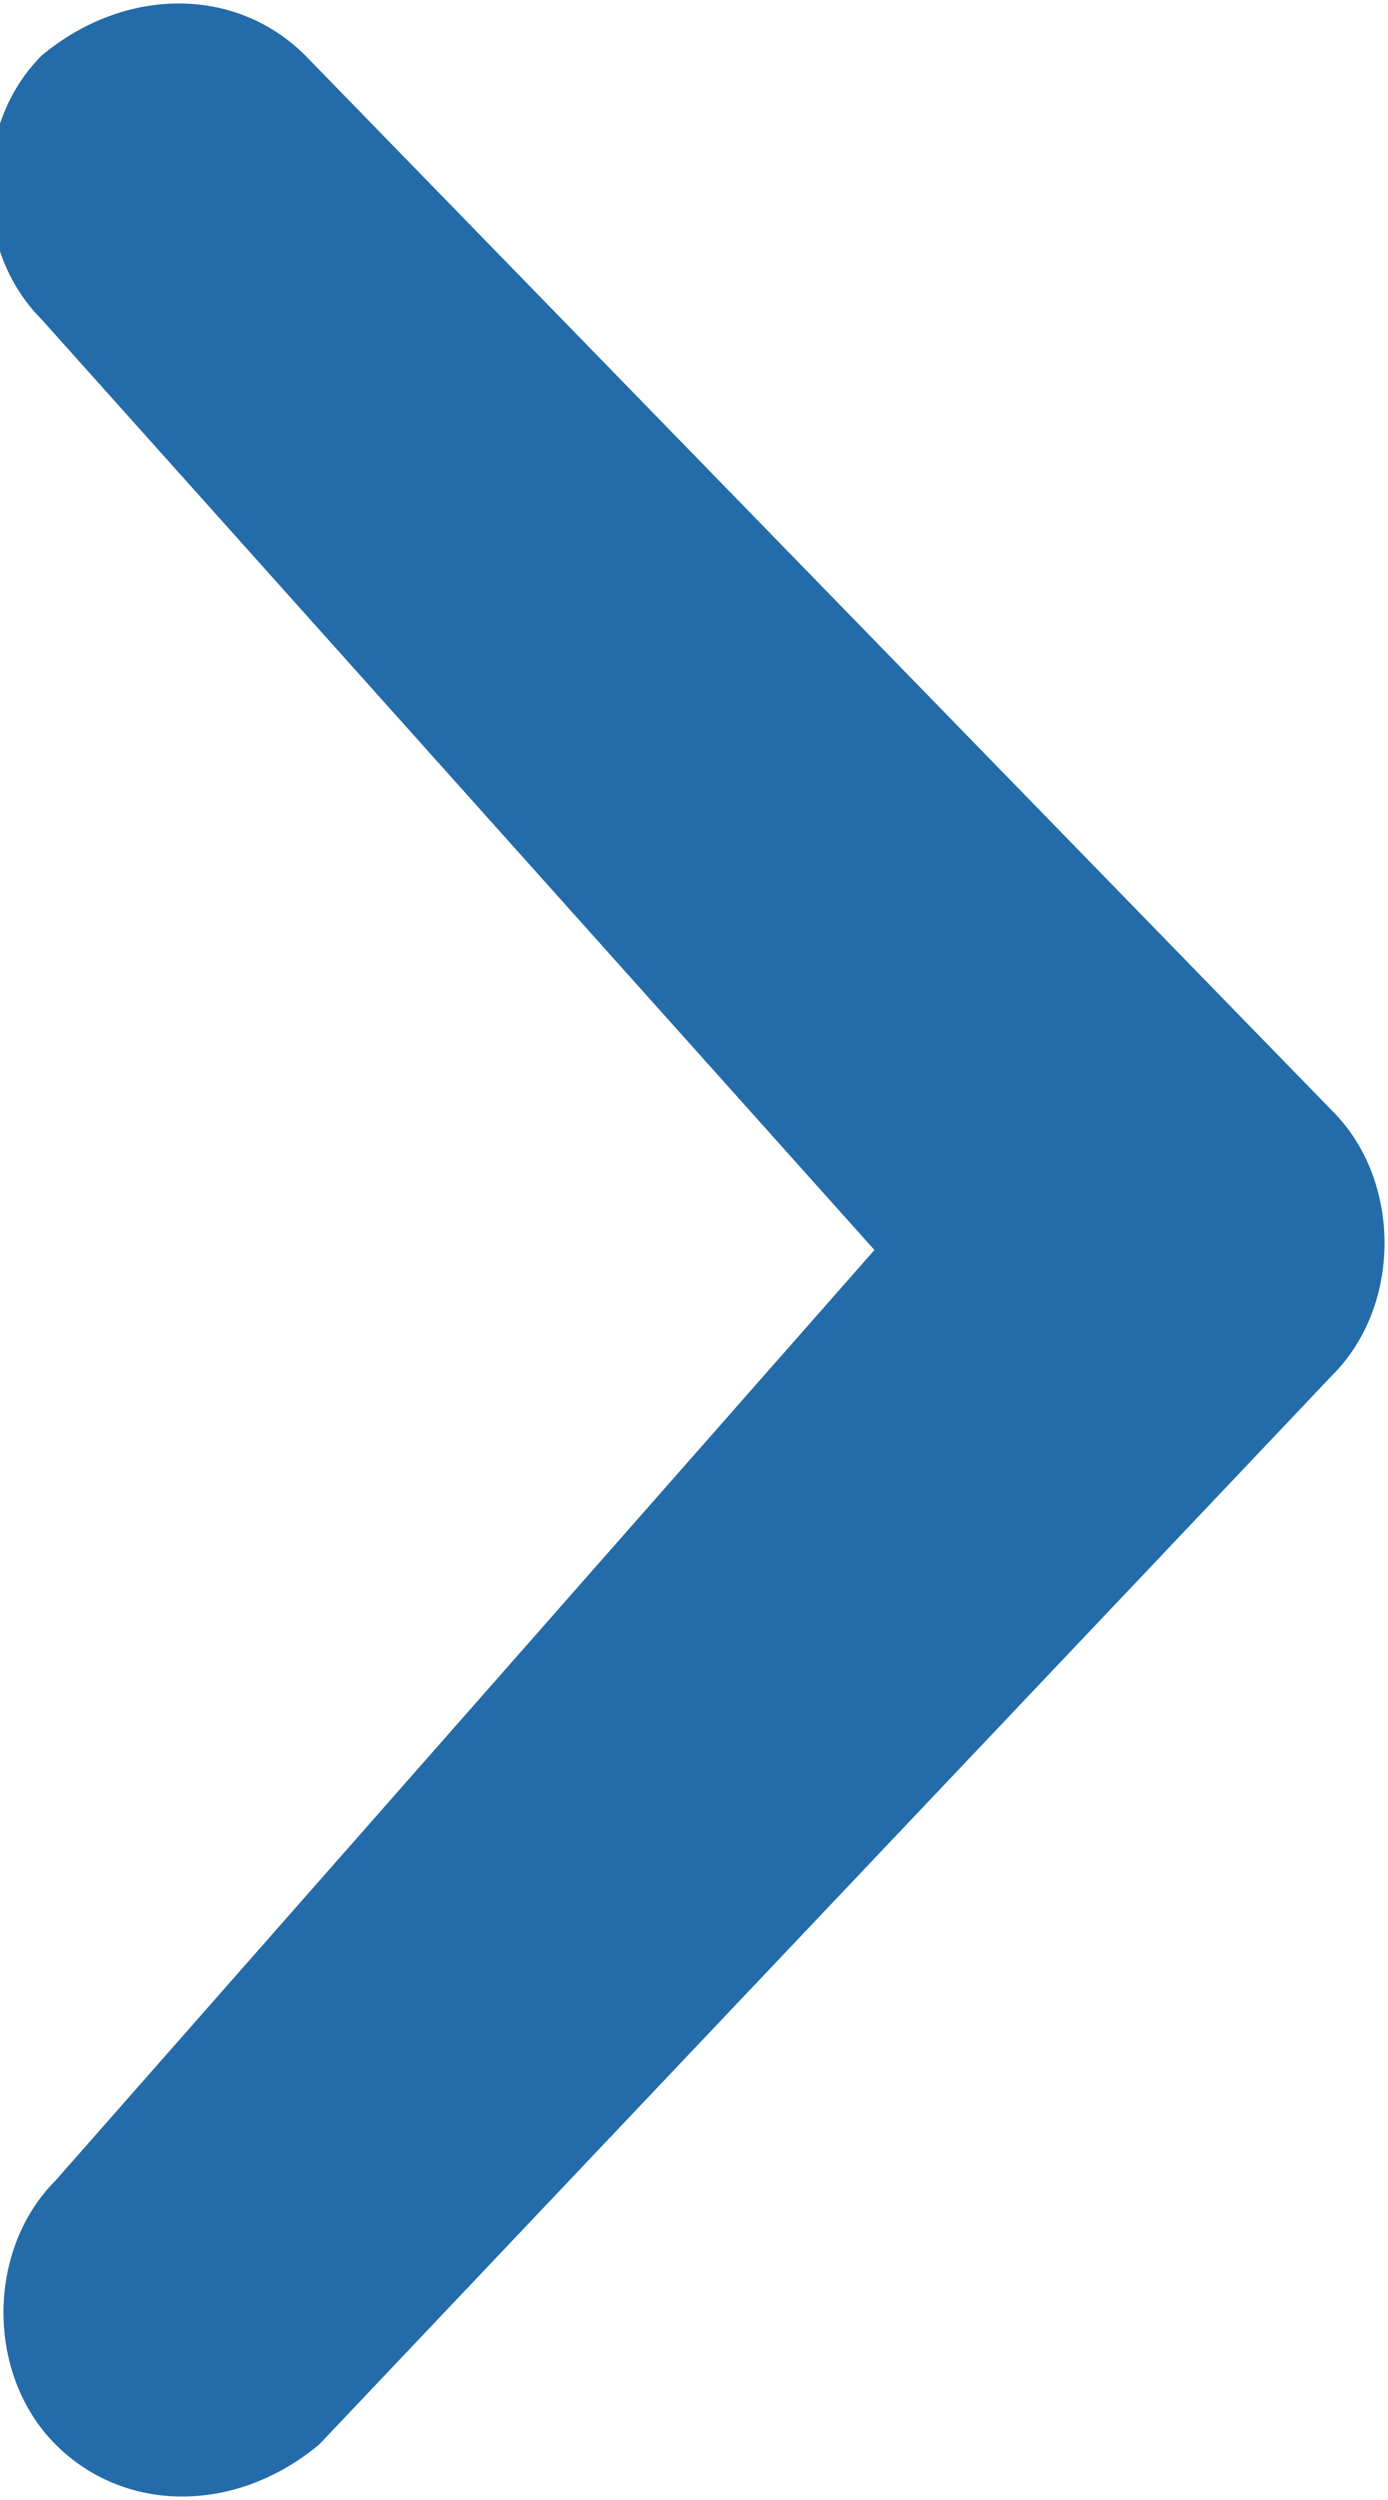 <svg id="Layer_1" xmlns="http://www.w3.org/2000/svg" width="10" height="18" viewBox="-300 388.2 10 18"><style>.st0{fill:#236CA9;}</style><path class="st0" d="M-299.6 403.9c-.5.5-.5 1.4 0 1.9s1.3.5 1.9 0l7.3-7.7c.5-.5.5-1.4 0-1.9l-7.4-7.6c-.5-.5-1.3-.5-1.9 0-.5.5-.5 1.4 0 1.9l6 6.7-5.9 6.7z"/></svg>